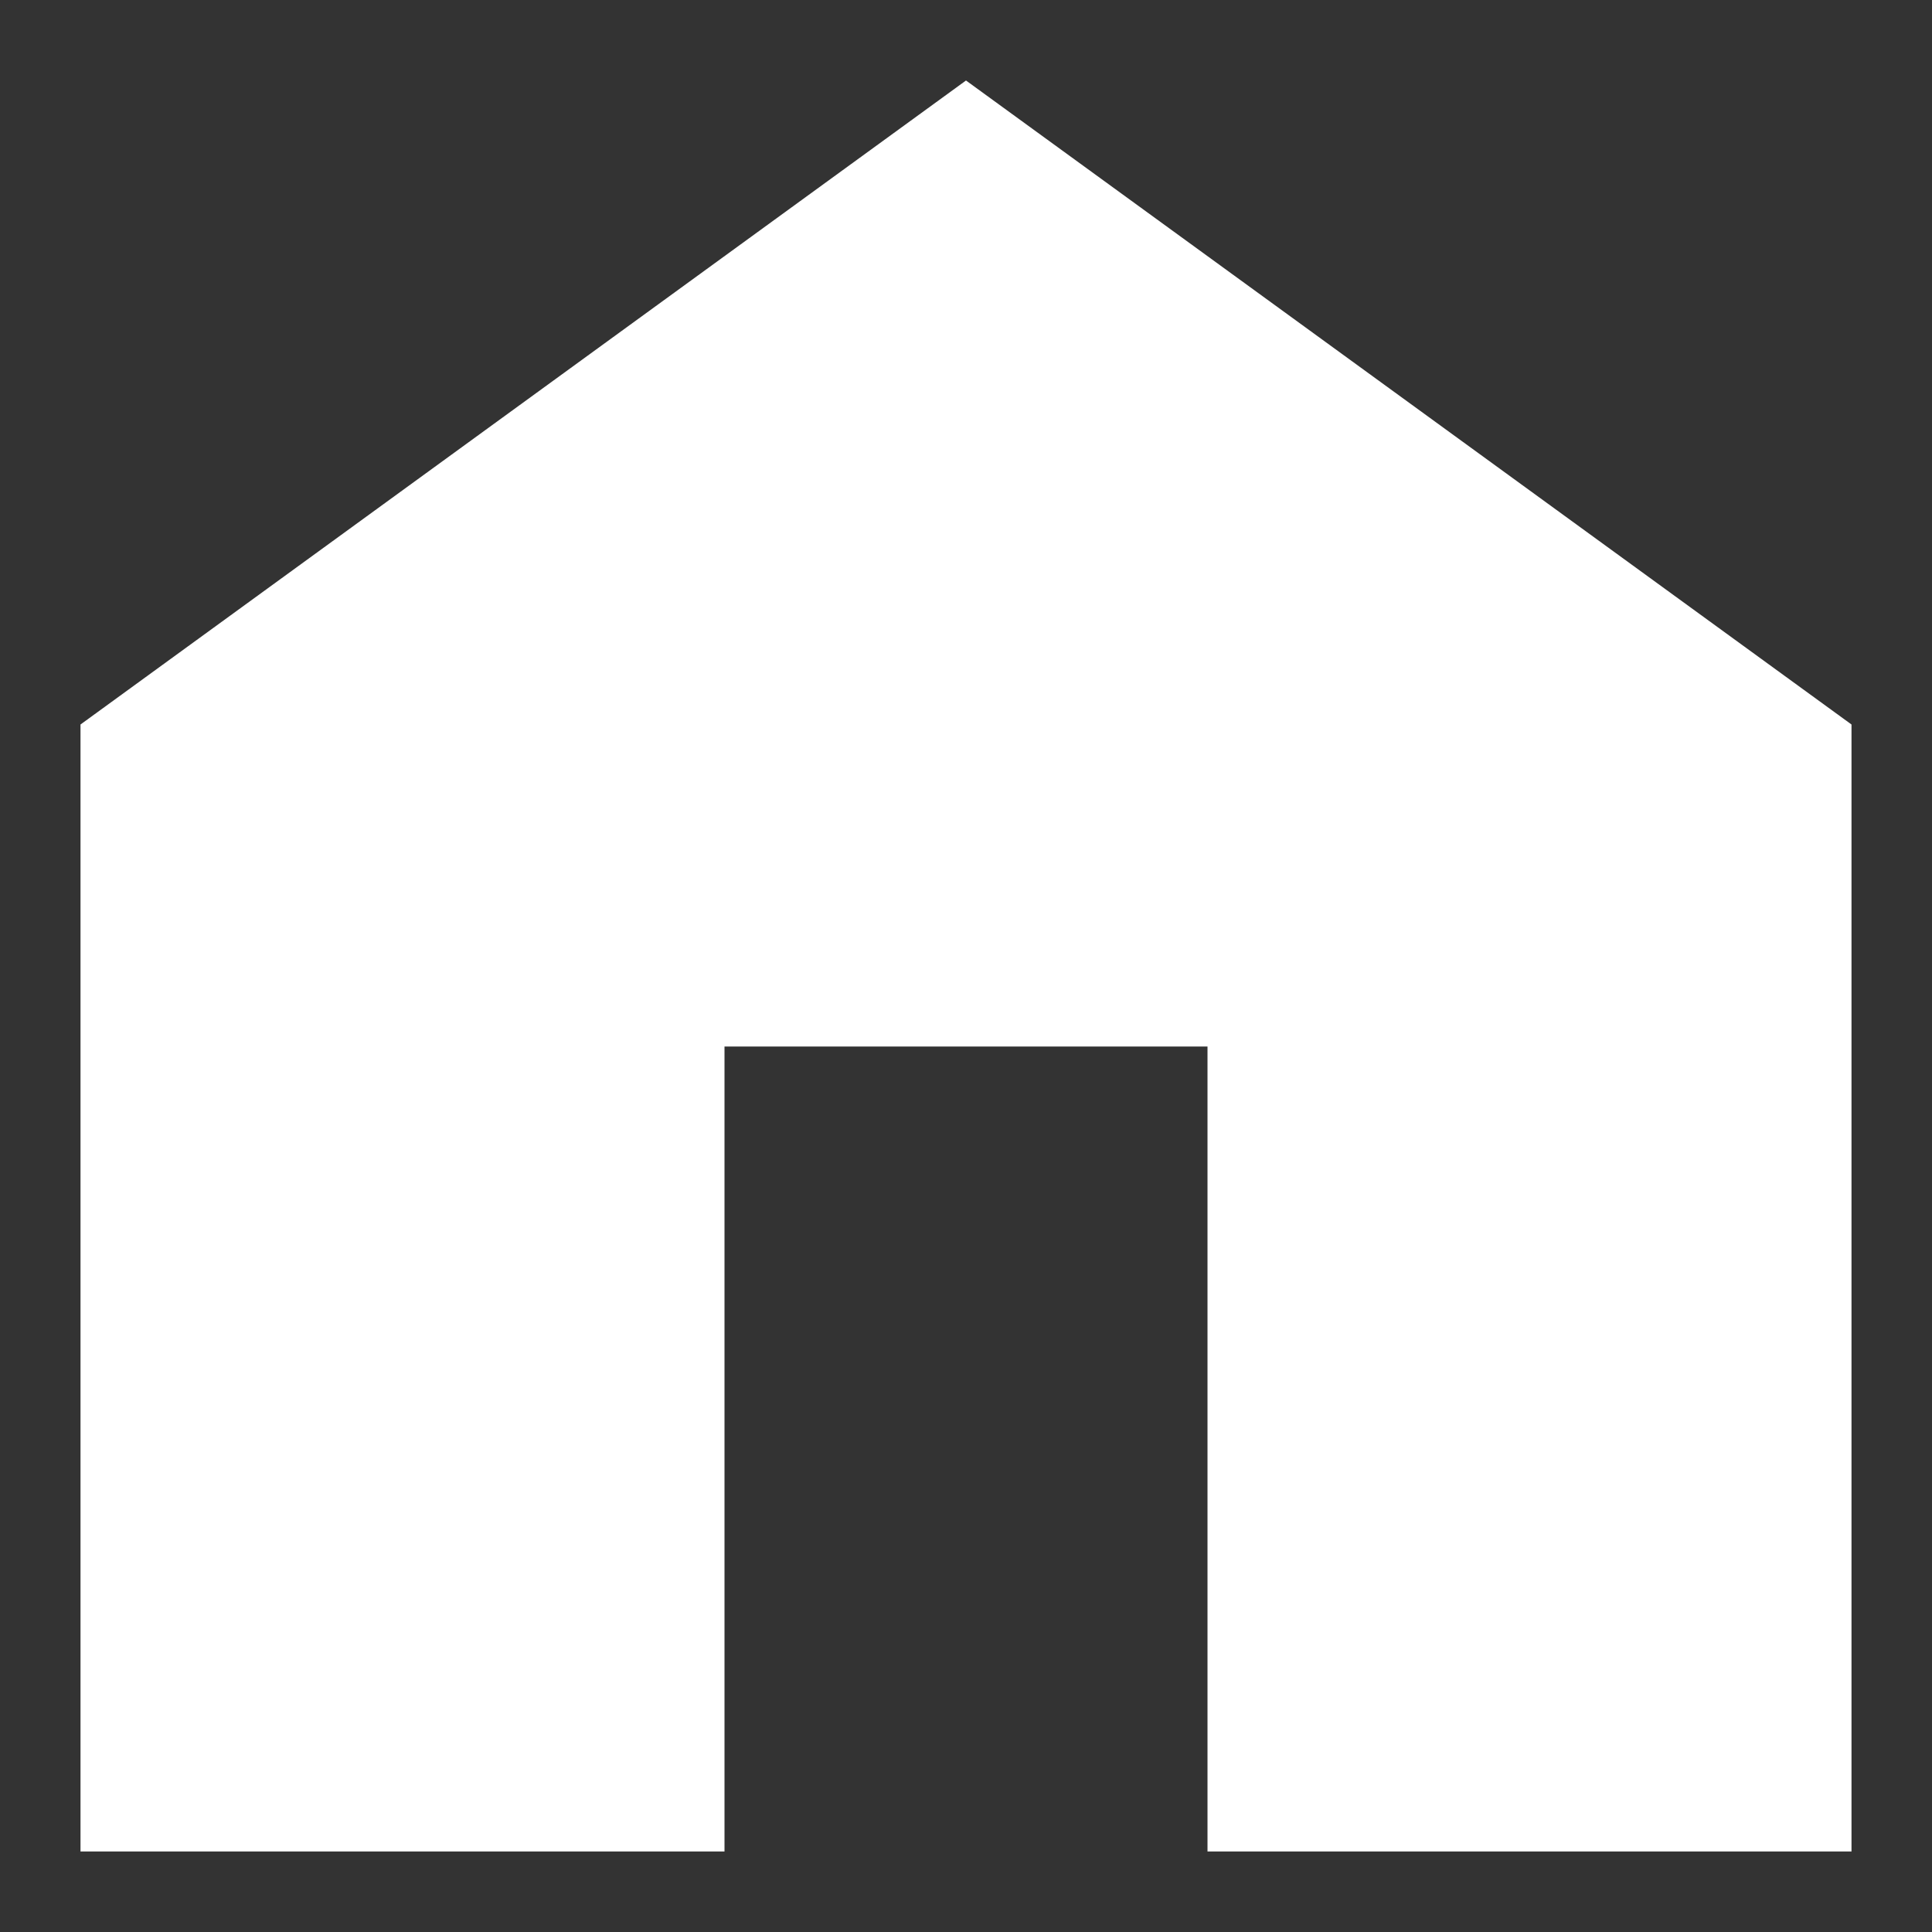 <?xml version="1.0" encoding="utf-8"?>
<!-- Generator: Adobe Illustrator 19.0.0, SVG Export Plug-In . SVG Version: 6.00 Build 0)  -->
<svg version="1.1" xmlns="http://www.w3.org/2000/svg" xmlns:xlink="http://www.w3.org/1999/xlink" x="0px" y="0px"
	 viewBox="0 0 24 24" style="enable-background:new 0 0 24 24;" xml:space="preserve">
<rect x="0" y="0" width="24" height="24" fill="#333333" stroke="none"/>
<g id="Layer_1">
	<rect id="XMLID_1_" style="fill:none;" width="24" height="24"/>
	<polygon id="XMLID_19_" style="fill:#FFFFFF;" points="12,1 1,9 1,23 9,23 9,13 15,13 15,23 23,23 23,9 	"/>
</g>
<g id="Layer_2">
</g>
</svg>
